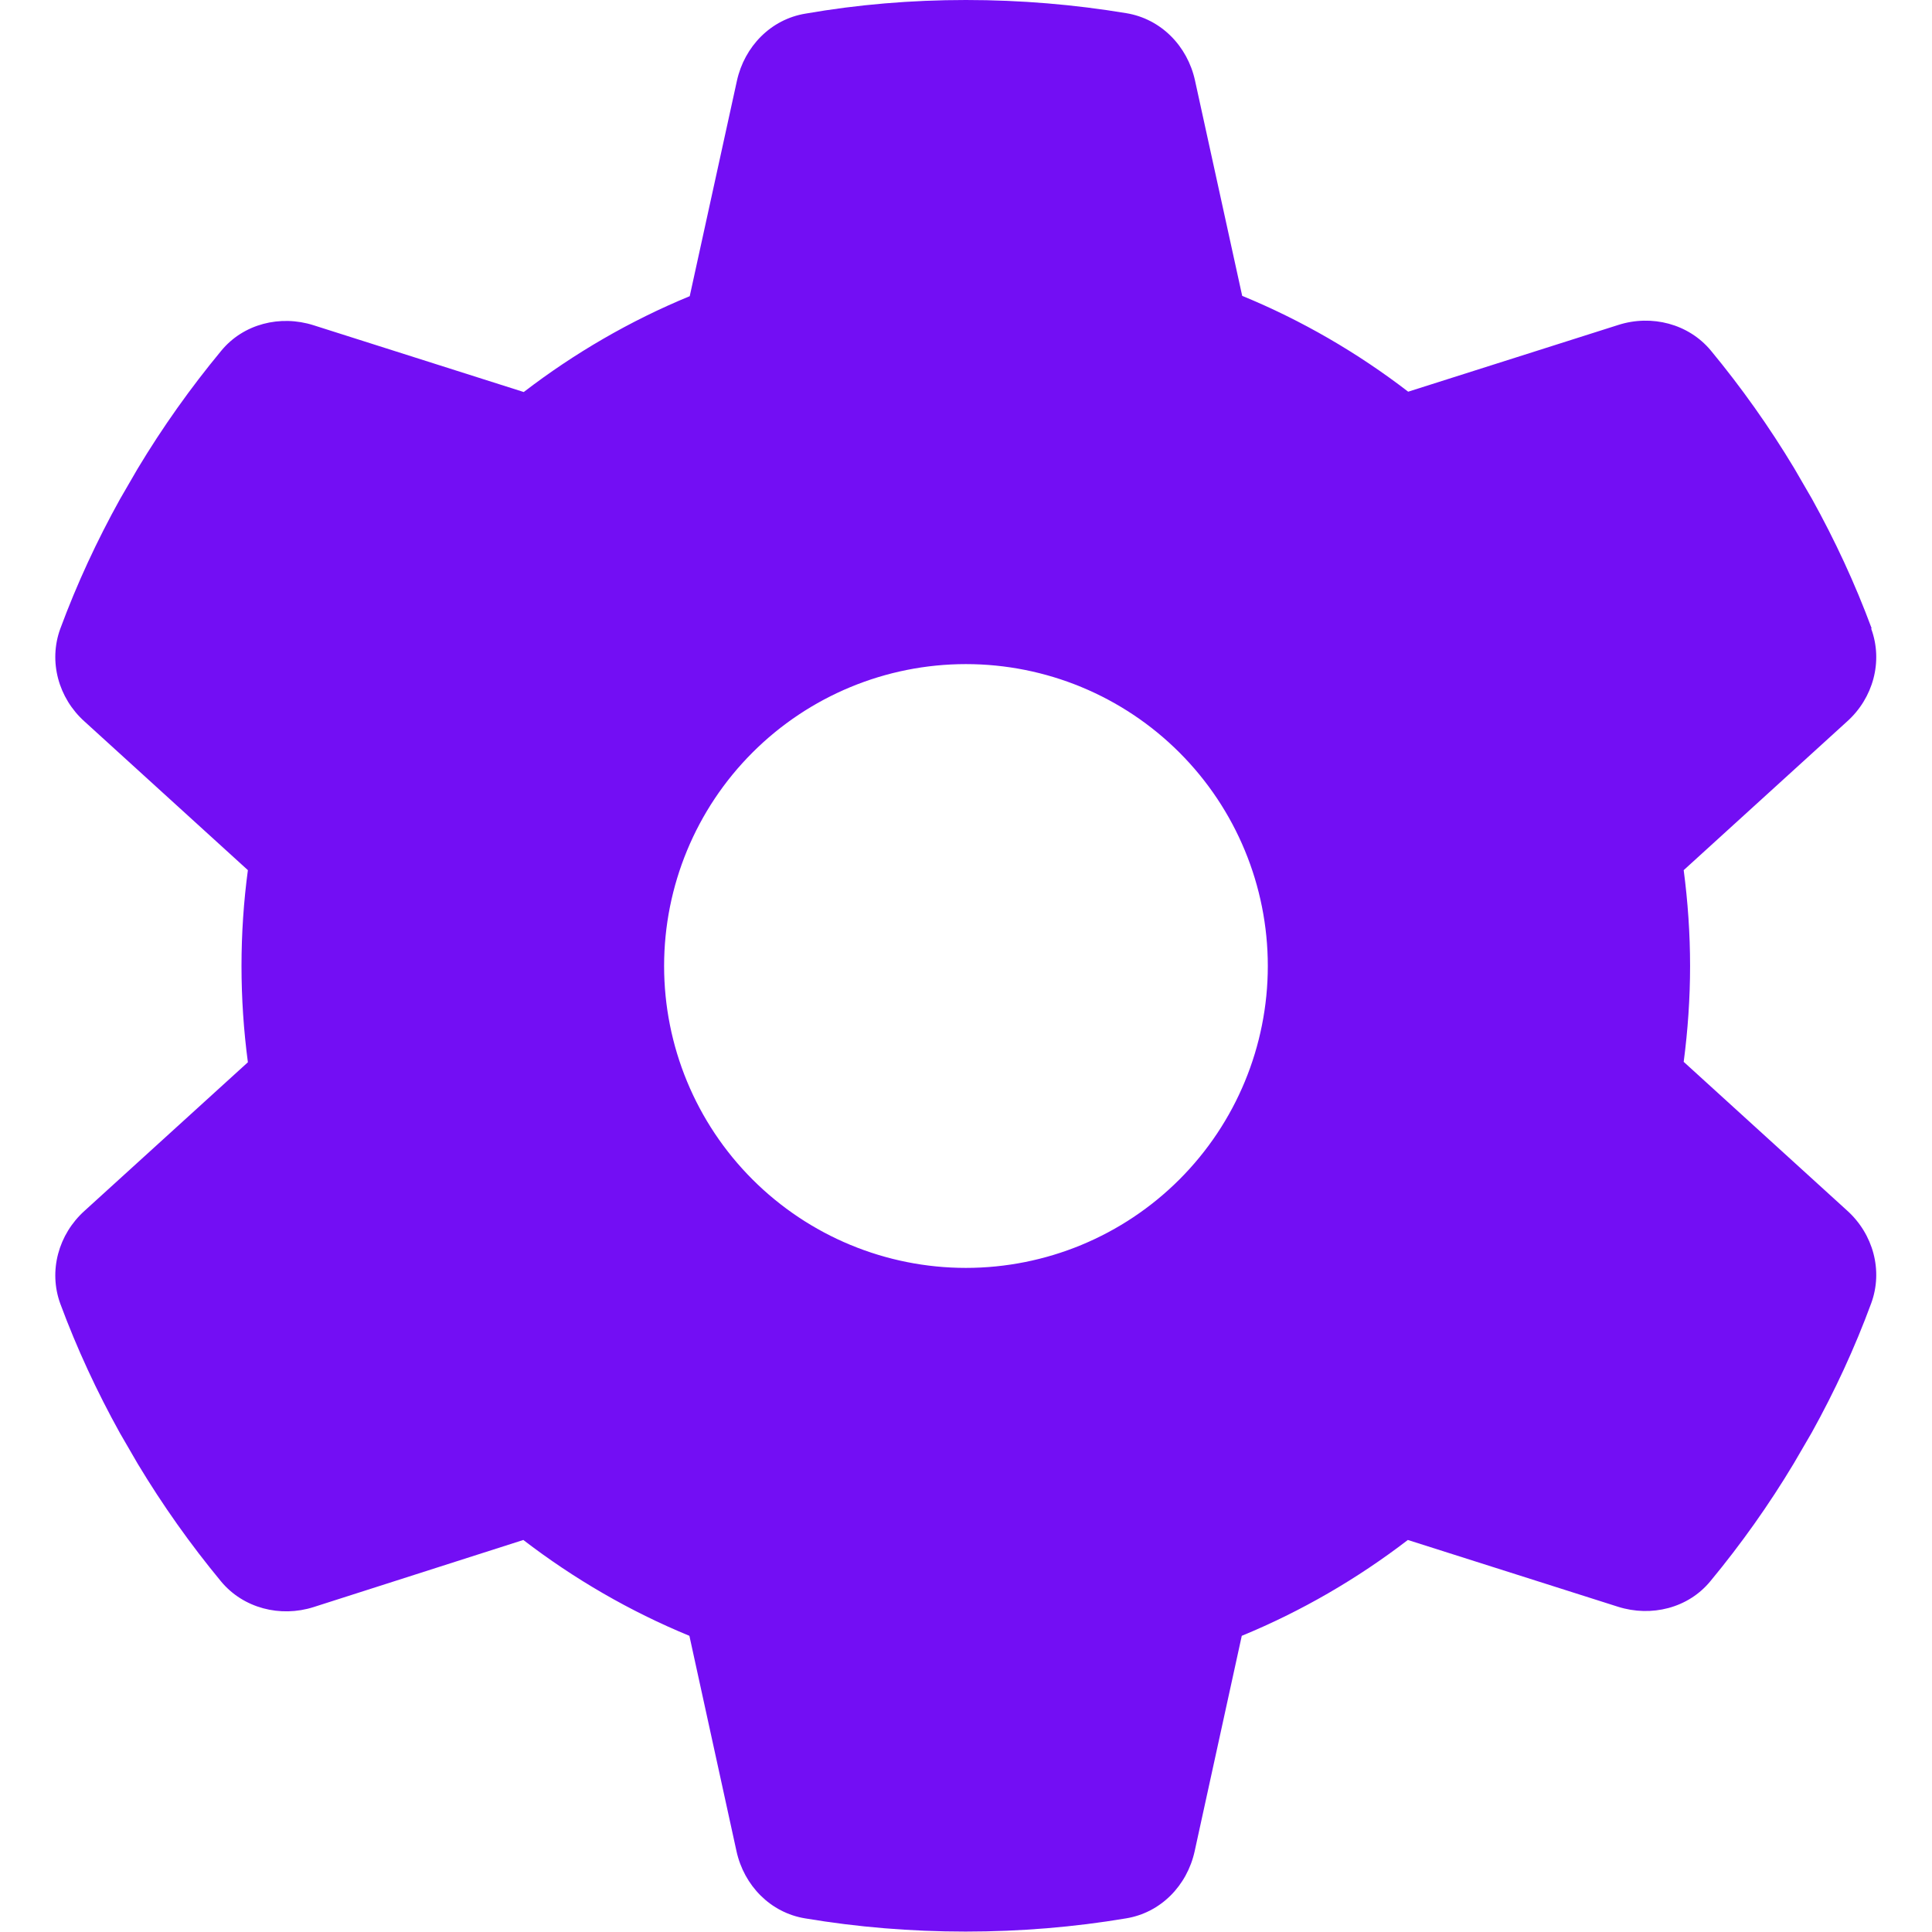<svg width="23" height="23" viewBox="0 0 23 23" fill="none" xmlns="http://www.w3.org/2000/svg">
<path d="M22.276 7.484C22.42 7.875 22.299 8.311 21.989 8.589L20.044 10.359C20.093 10.732 20.12 11.114 20.12 11.5C20.12 11.886 20.093 12.268 20.044 12.641L21.989 14.411C22.299 14.69 22.42 15.125 22.276 15.516C22.079 16.051 21.841 16.563 21.567 17.057L21.355 17.421C21.059 17.915 20.727 18.382 20.363 18.822C20.098 19.146 19.657 19.253 19.262 19.128L16.76 18.333C16.158 18.795 15.493 19.182 14.783 19.474L14.222 22.039C14.132 22.448 13.818 22.771 13.404 22.838C12.784 22.942 12.146 22.995 11.495 22.995C10.844 22.995 10.206 22.942 9.586 22.838C9.173 22.771 8.858 22.448 8.768 22.039L8.207 19.474C7.497 19.182 6.832 18.795 6.23 18.333L3.733 19.132C3.337 19.258 2.897 19.146 2.632 18.827C2.268 18.387 1.936 17.919 1.639 17.425L1.428 17.061C1.154 16.567 0.916 16.055 0.718 15.521C0.575 15.13 0.696 14.694 1.006 14.415L2.951 12.646C2.901 12.268 2.875 11.886 2.875 11.5C2.875 11.114 2.901 10.732 2.951 10.359L1.006 8.589C0.696 8.311 0.575 7.875 0.718 7.484C0.916 6.949 1.154 6.437 1.428 5.943L1.639 5.579C1.936 5.085 2.268 4.618 2.632 4.178C2.897 3.854 3.337 3.746 3.733 3.872L6.235 4.667C6.837 4.205 7.502 3.818 8.211 3.526L8.773 0.961C8.863 0.553 9.177 0.229 9.59 0.162C10.21 0.054 10.848 0 11.499 0C12.151 0 12.789 0.054 13.409 0.157C13.822 0.225 14.136 0.548 14.226 0.957L14.788 3.522C15.498 3.814 16.162 4.2 16.764 4.663L19.267 3.868C19.662 3.742 20.102 3.854 20.367 4.173C20.731 4.613 21.063 5.081 21.36 5.575L21.571 5.939C21.845 6.433 22.083 6.945 22.281 7.479L22.276 7.484ZM11.499 15.094C12.453 15.094 13.367 14.715 14.041 14.041C14.715 13.367 15.093 12.453 15.093 11.5C15.093 10.547 14.715 9.633 14.041 8.959C13.367 8.285 12.453 7.906 11.499 7.906C10.546 7.906 9.632 8.285 8.958 8.959C8.284 9.633 7.906 10.547 7.906 11.5C7.906 12.453 8.284 13.367 8.958 14.041C9.632 14.715 10.546 15.094 11.499 15.094Z" fill="#730EF4"/>
</svg>
